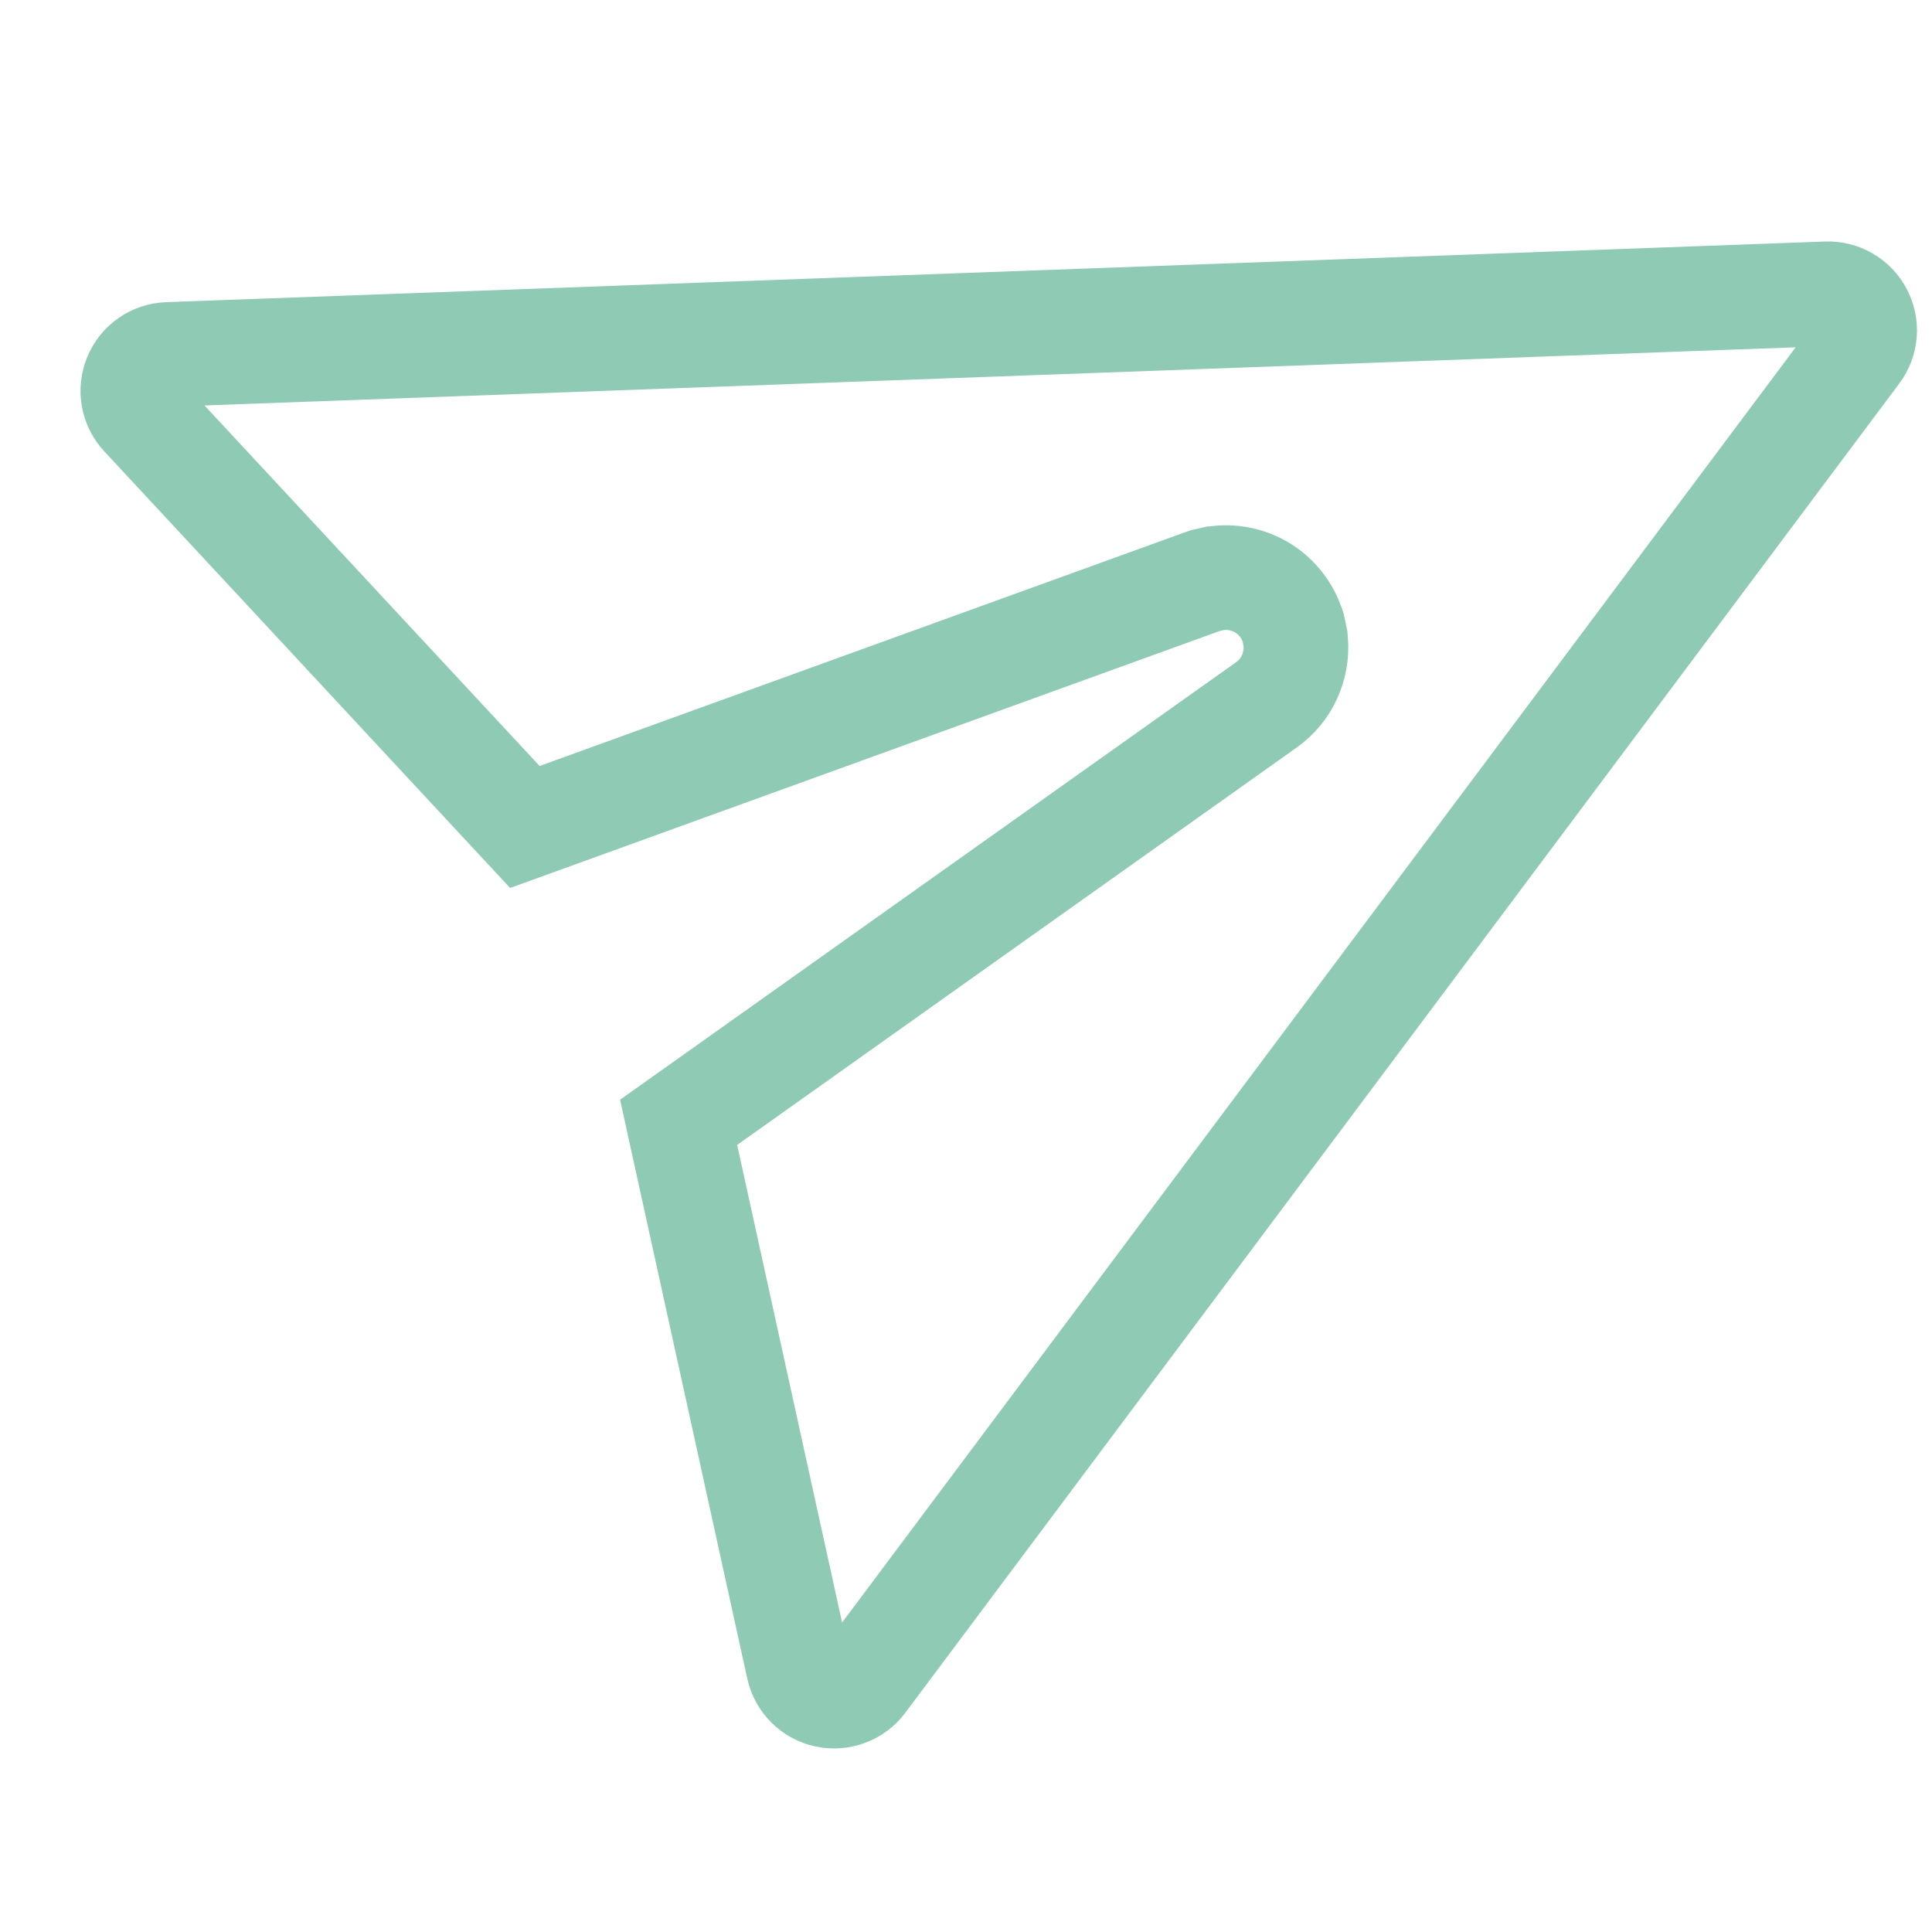 <svg width="24" height="24" viewBox="0 0 24 24" fill="none" xmlns="http://www.w3.org/2000/svg">
<path d="M2.087 4.403L2.088 4.403L22.692 3.65L22.693 3.65C22.778 3.647 22.863 3.668 22.937 3.711C23.011 3.754 23.072 3.817 23.111 3.893C23.151 3.969 23.169 4.054 23.162 4.14C23.155 4.225 23.124 4.307 23.073 4.375L23.072 4.376L10.725 20.888L10.725 20.888C10.673 20.958 10.602 21.011 10.52 21.041C10.439 21.072 10.351 21.078 10.266 21.06C10.181 21.042 10.103 20.999 10.041 20.938C9.98 20.877 9.937 20.799 9.918 20.714L8.43 13.942L15.733 8.755L15.733 8.755L15.737 8.752C15.858 8.665 15.956 8.547 16.018 8.411C16.081 8.274 16.108 8.124 16.096 7.974L16.093 7.936L16.085 7.899L16.074 7.843L16.064 7.797L16.049 7.754C15.983 7.569 15.856 7.411 15.69 7.307C15.523 7.203 15.326 7.159 15.131 7.181L15.098 7.184L15.064 7.192L15.015 7.203L14.974 7.212L14.934 7.226L6.52 10.273L1.772 5.165L1.772 5.165C1.712 5.101 1.673 5.022 1.657 4.936C1.642 4.851 1.651 4.763 1.685 4.682C1.718 4.602 1.773 4.533 1.845 4.483C1.916 4.434 2 4.406 2.087 4.403ZM6.614 10.374L6.614 10.374L6.614 10.374Z" stroke="#8FCBB4" stroke-width="1.3"/>
</svg>
